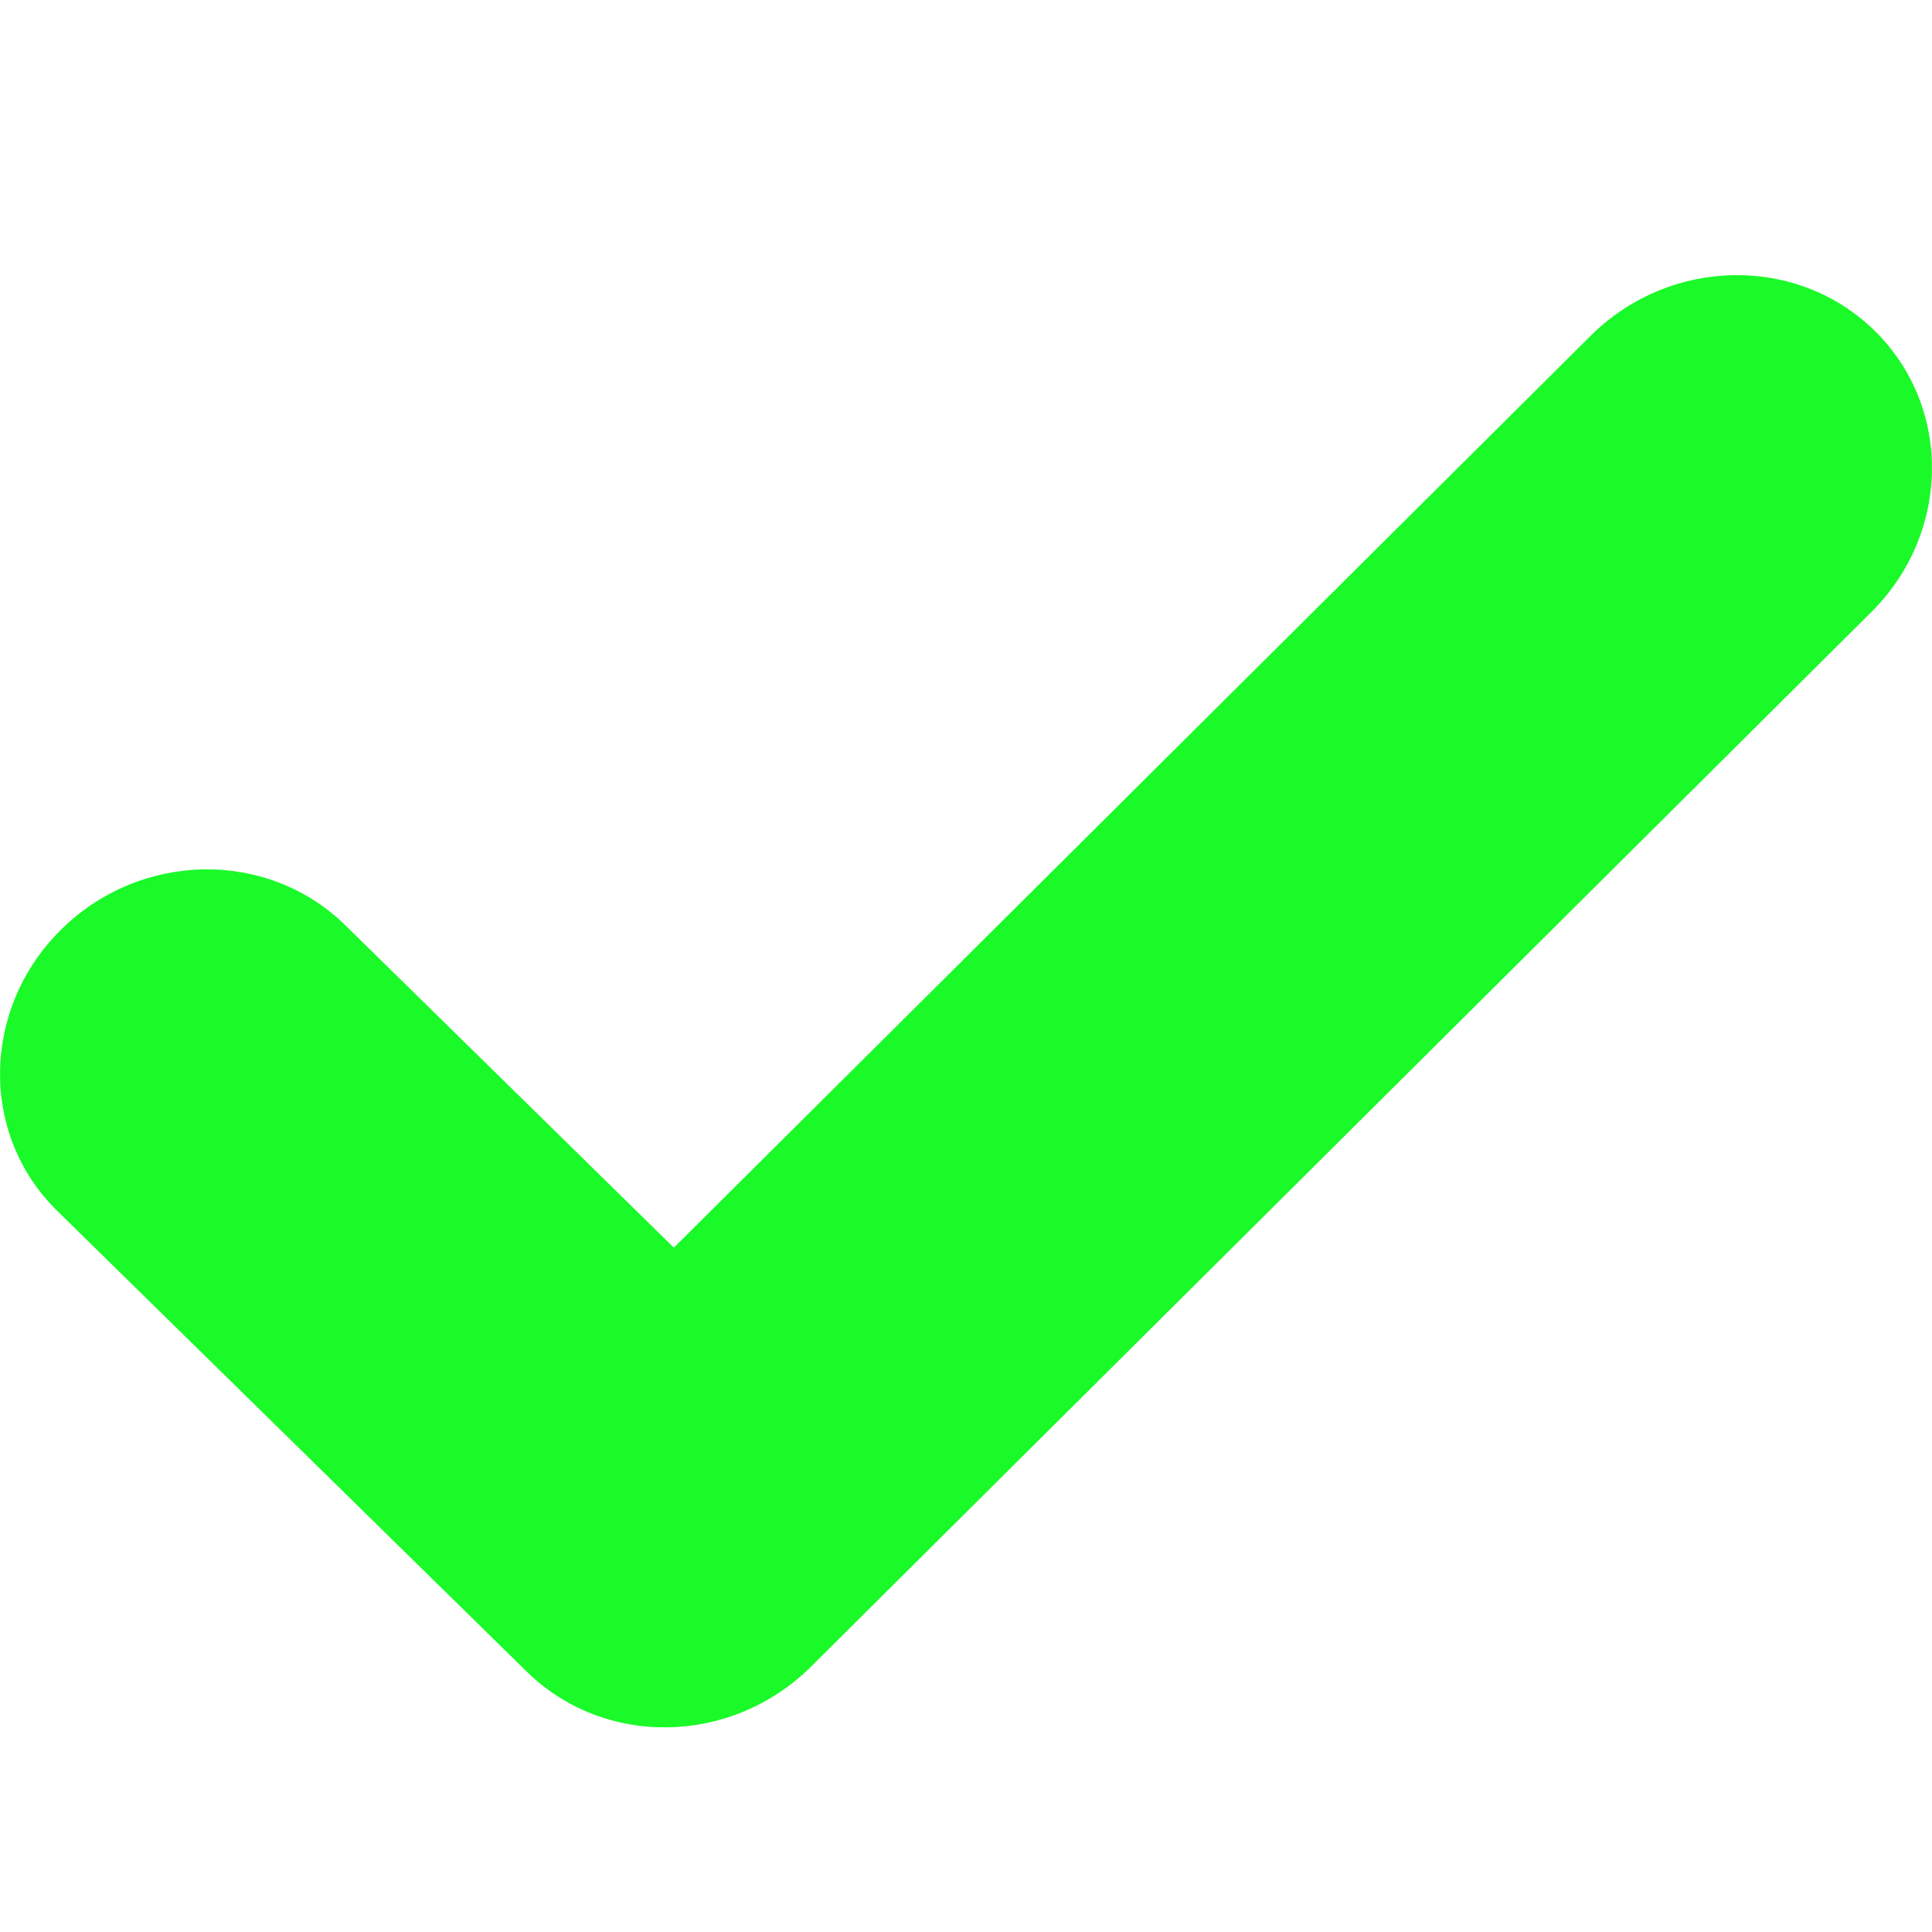 <?xml version="1.0" standalone="no"?><!DOCTYPE svg PUBLIC "-//W3C//DTD SVG 1.1//EN" "http://www.w3.org/Graphics/SVG/1.1/DTD/svg11.dtd"><svg t="1505485876855" class="icon" style="" viewBox="0 0 1024 1024" version="1.1" xmlns="http://www.w3.org/2000/svg" p-id="2338" xmlns:xlink="http://www.w3.org/1999/xlink" width="200" height="200"><defs><style type="text/css"></style></defs><path d="M991.706 324.531l-561.928 558.905c-42.175 41.764-109.565 42.971-150.725 2.422-40.959-40.559-40.145-107.139 2.029-148.91l562.124-559.1c42.175-41.771 109.558-42.776 150.53-2.422C1034.888 215.977 1033.88 282.76 991.706 324.531L991.706 324.531zM429.778 883.436c-42.175 41.764-109.565 42.971-150.725 2.422L30.272 641.713C-10.895 601.359-9.874 534.574 32.288 492.803c42.167-41.761 109.558-42.776 150.719-2.419l248.781 244.141C472.96 775.08 471.952 841.664 429.778 883.436L429.778 883.436z" p-id="2339" fill="#1afa29"></path></svg>